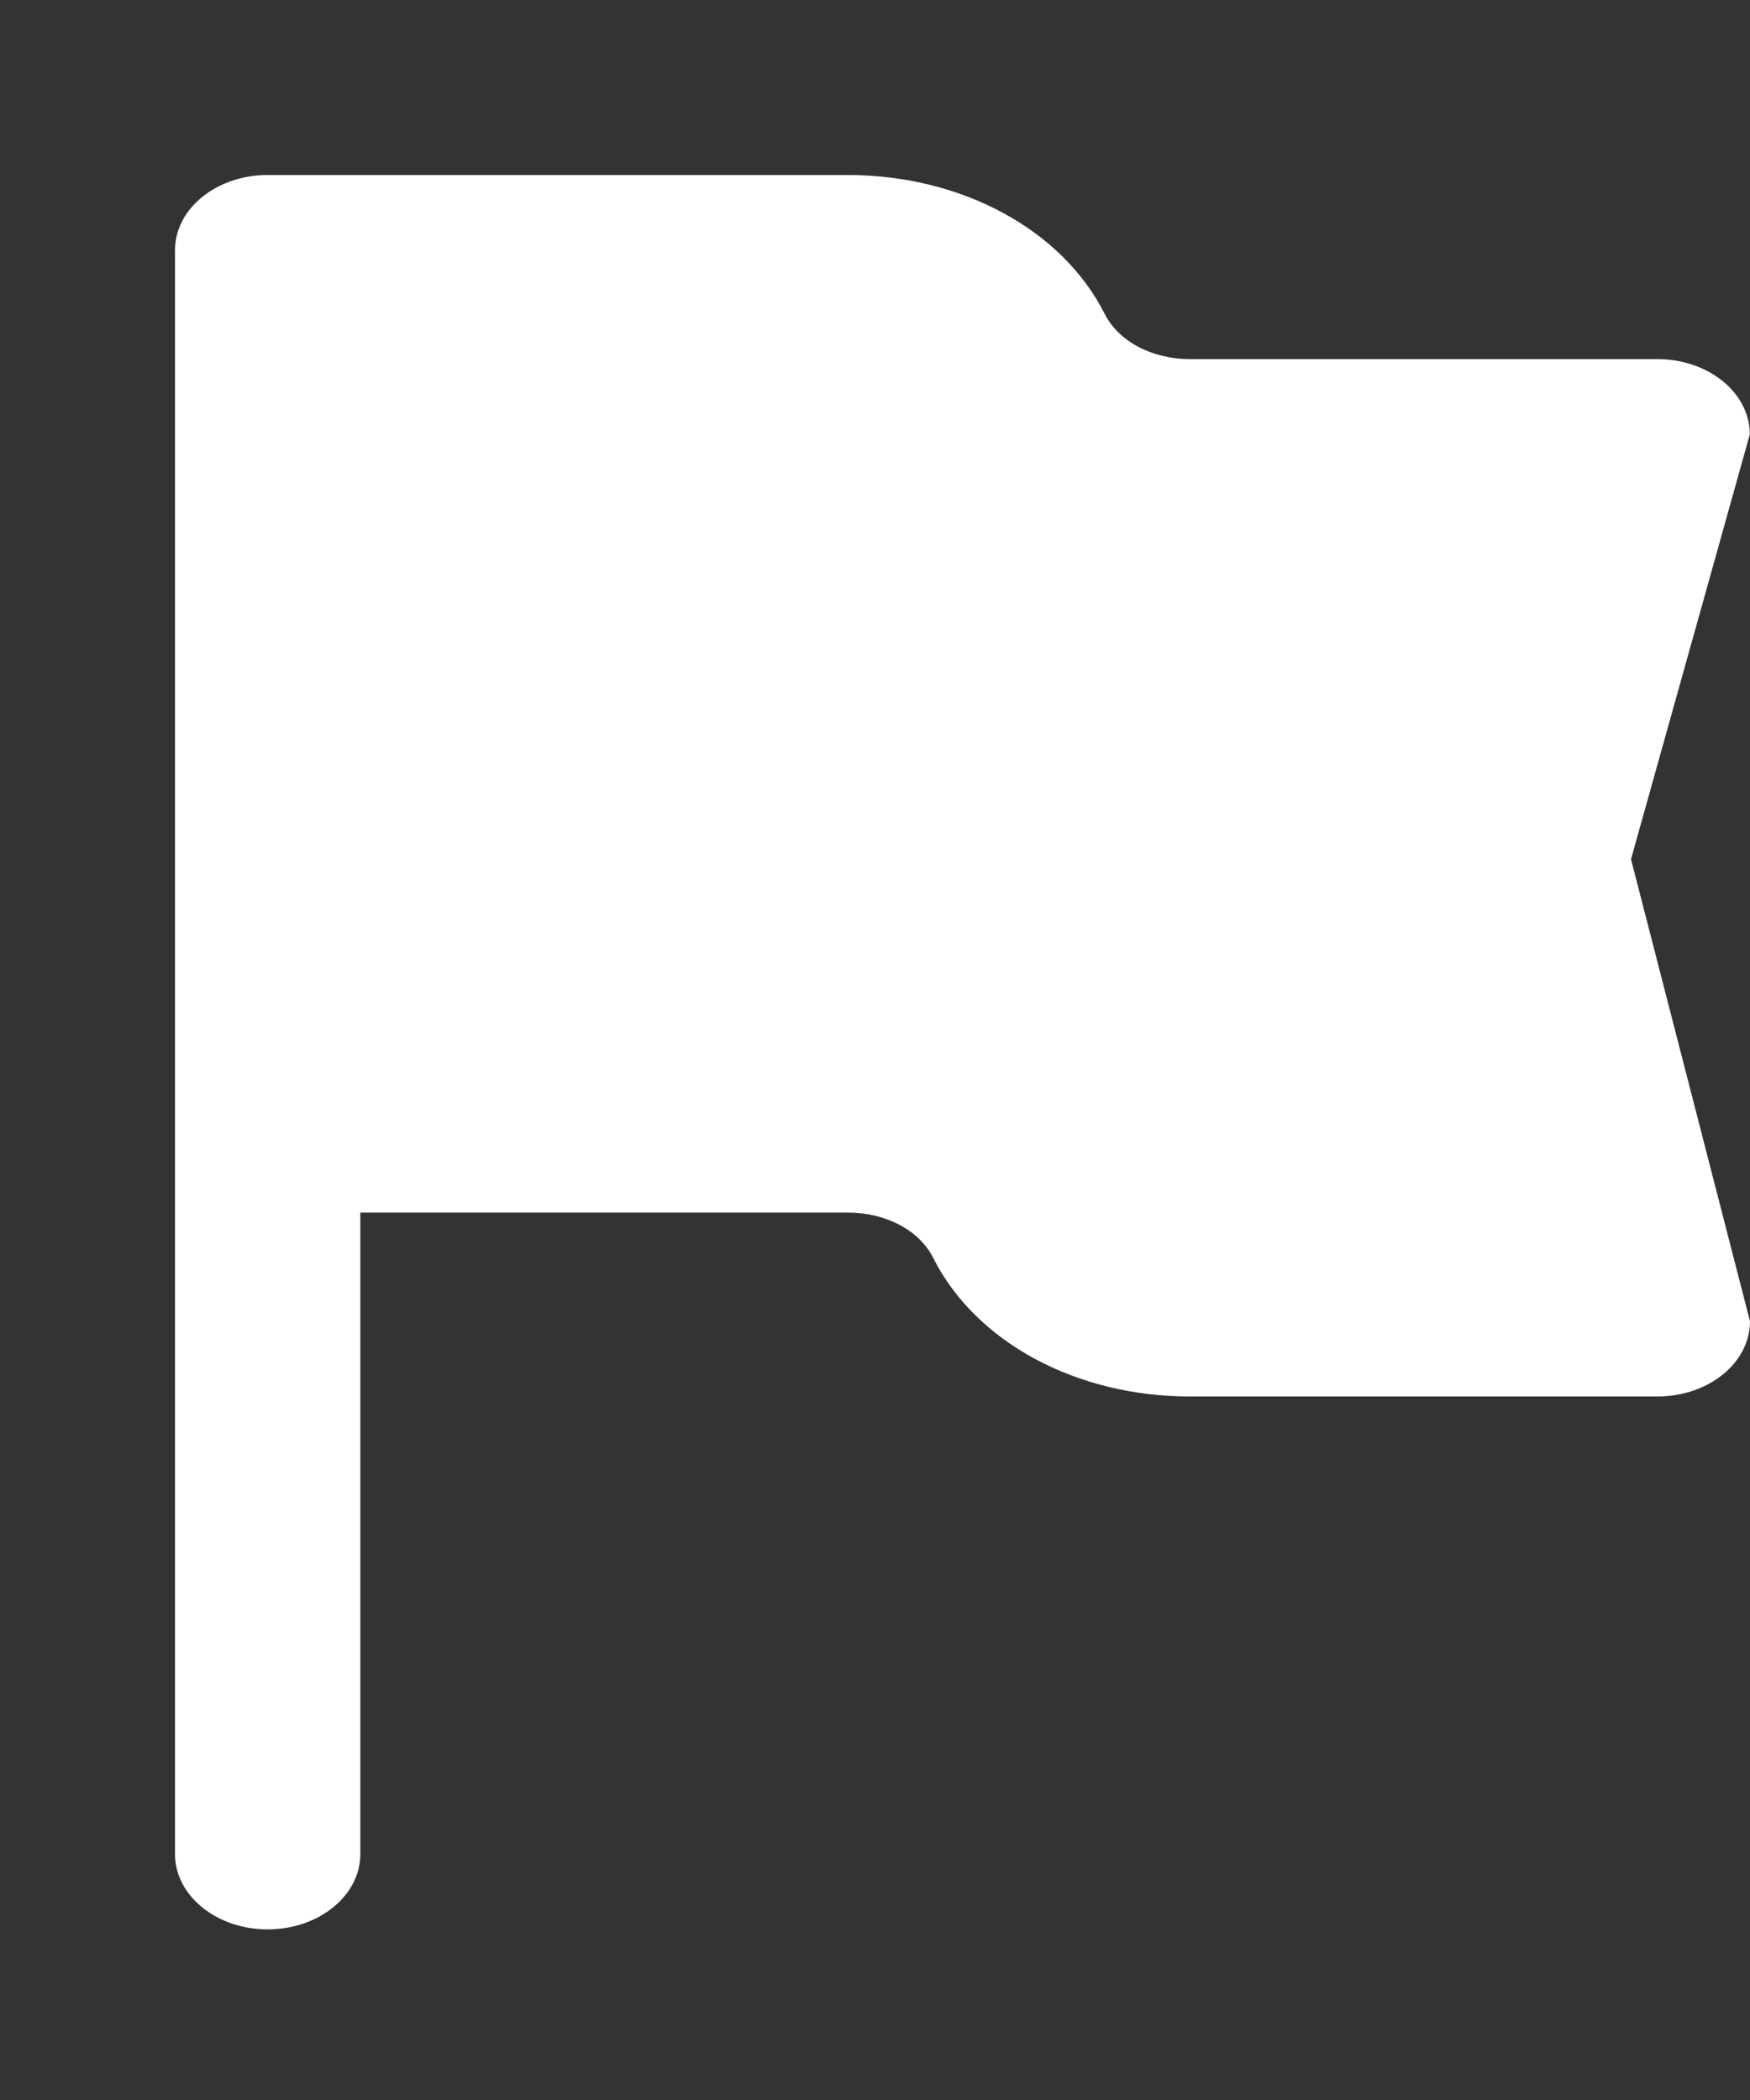 <svg width="10" height="12" xmlns="http://www.w3.org/2000/svg"><rect width="100%" height="100%" fill="#333333" stroke="none"/><path d="M4.844 1c.649 0 1.225.311 1.468.793.079.157.27.259.487.259H9.47c.292 0 .529.192.529.43L9.32 4.91 10 7.55c0 .238-.237.43-.53.43H6.8c-.65 0-1.225-.31-1.468-.793-.079-.157-.27-.258-.487-.258H2.059v3.666c0 .237-.237.43-.53.43-.292 0-.529-.193-.529-.43V1.43c0-.238.237-.43.53-.43z" fill="#FFF" fill-rule="evenodd"/></svg>